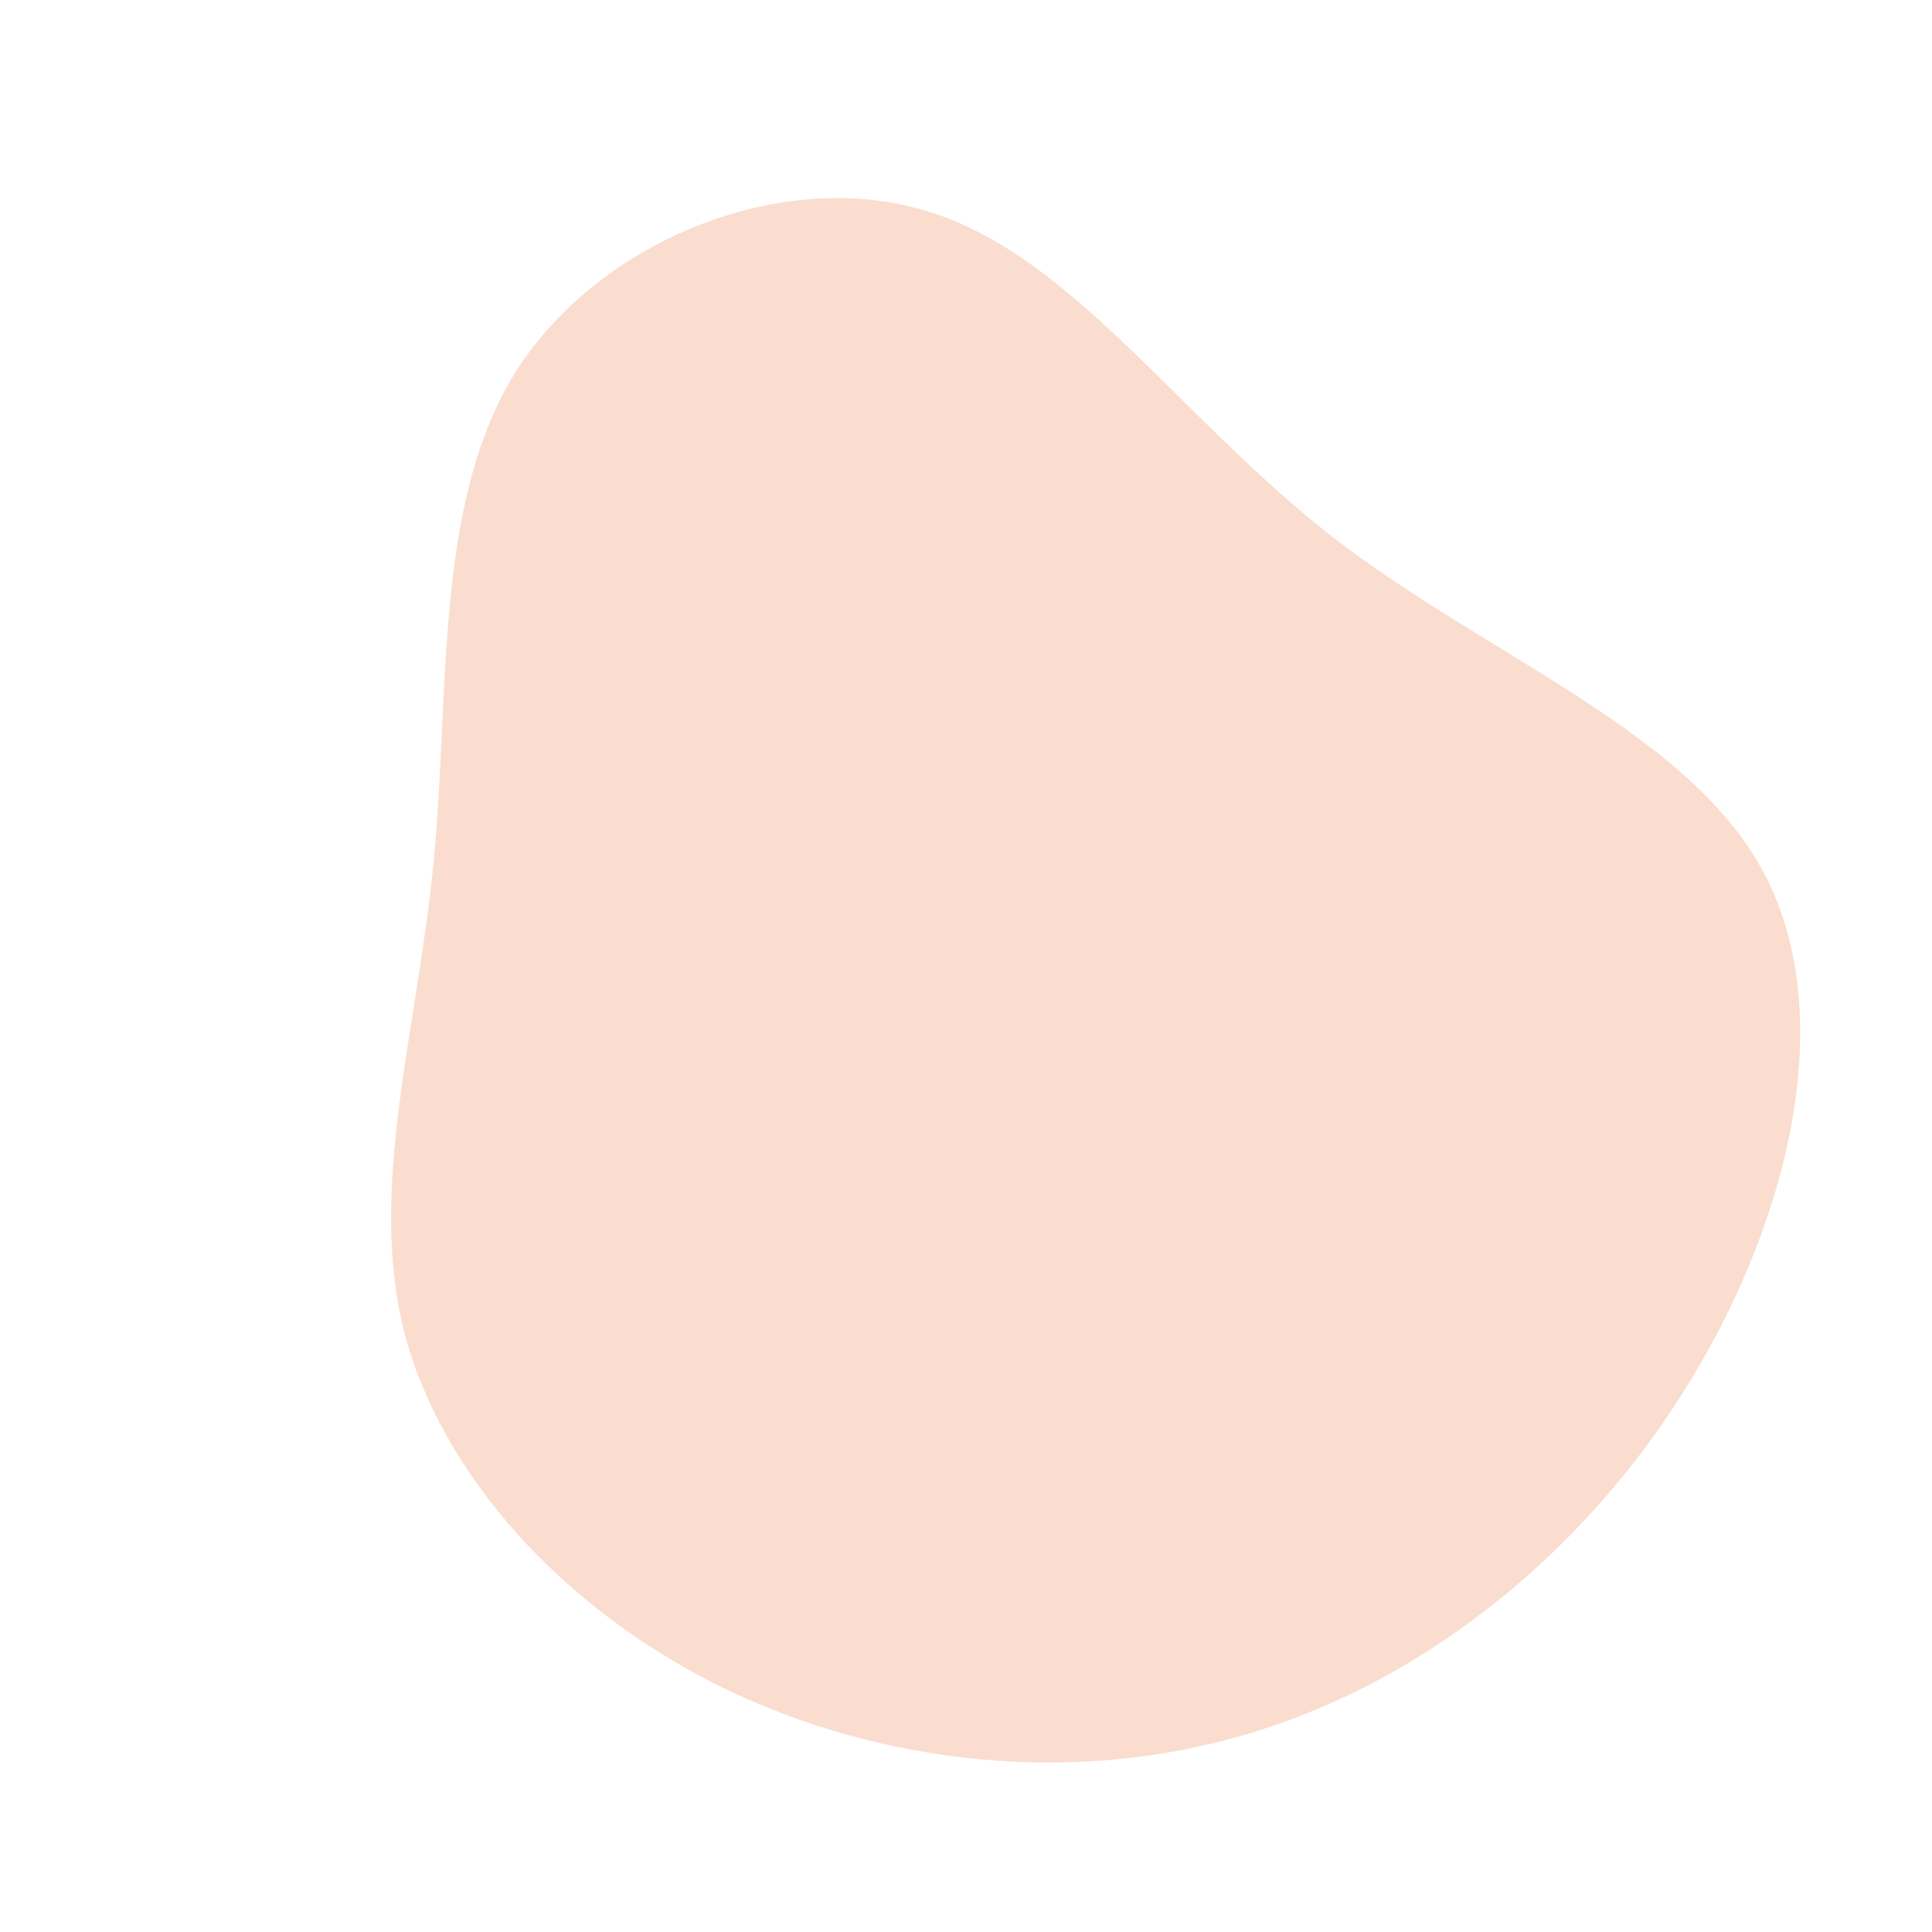 <?xml version="1.0" standalone="no"?>
<svg viewBox="0 0 200 200" xmlns="http://www.w3.org/2000/svg">
  <path fill="rgba(234, 88, 11,0.2)" d="M38.1,-44.3C53.9,-32.1,74.5,-24.4,82.4,-10C90.3,4.4,85.6,25.5,75,42.9C64.5,60.2,48.1,73.7,29.8,79.3C11.4,85,-8.9,82.7,-25.4,74.6C-41.8,66.5,-54.4,52.6,-58.2,37.7C-61.9,22.7,-56.8,6.8,-55.1,-10.9C-53.4,-28.6,-55.1,-48.1,-46.5,-61.7C-37.8,-75.2,-18.9,-82.8,-3.9,-78.1C11.1,-73.5,22.2,-56.6,38.1,-44.3Z" transform="translate(100 100)" />
</svg>